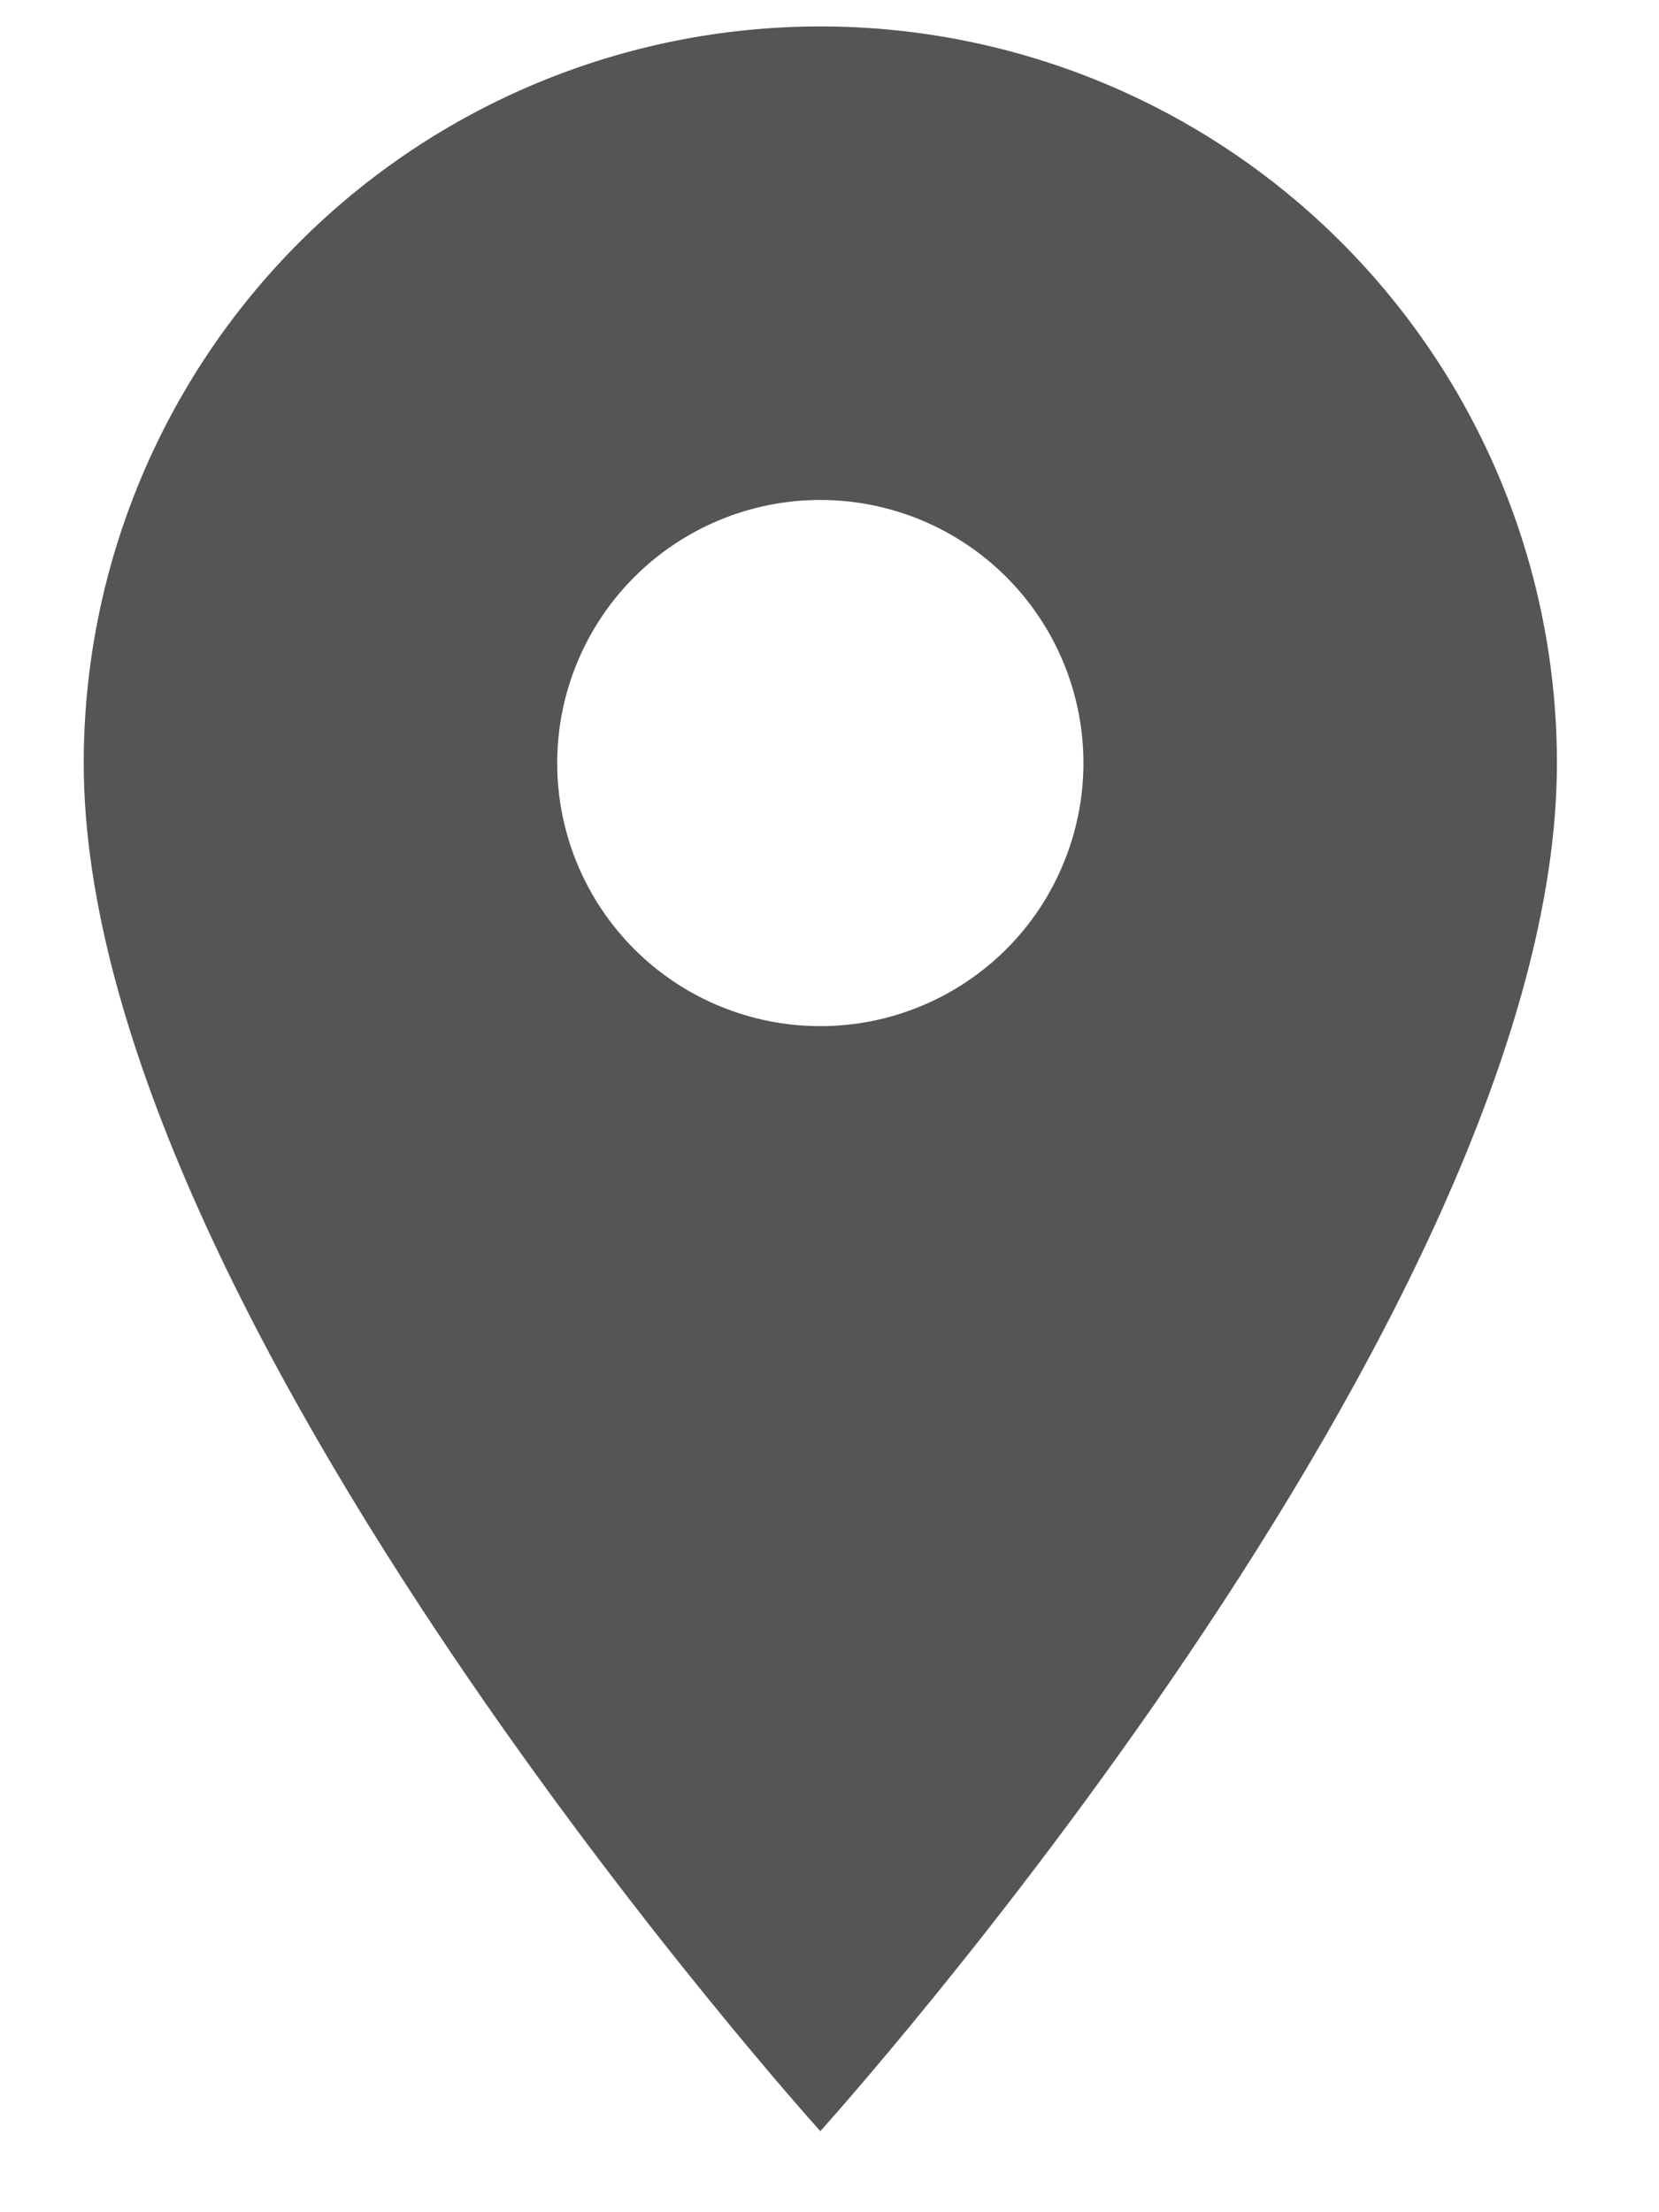 <svg width="15" height="20" viewBox="0 0 15 20" fill="none" xmlns="http://www.w3.org/2000/svg">
<path d="M7.417 9.277C6.786 9.277 6.181 9.027 5.735 8.581C5.289 8.135 5.038 7.53 5.038 6.899C5.038 6.268 5.289 5.663 5.735 5.217C6.181 4.771 6.786 4.52 7.417 4.52C8.048 4.52 8.653 4.771 9.099 5.217C9.545 5.663 9.796 6.268 9.796 6.899C9.796 7.211 9.734 7.52 9.614 7.809C9.495 8.098 9.32 8.36 9.099 8.581C8.878 8.801 8.616 8.977 8.327 9.096C8.039 9.216 7.729 9.277 7.417 9.277ZM7.417 0.239C5.651 0.239 3.957 0.94 2.708 2.189C1.459 3.438 0.757 5.132 0.757 6.899C0.757 11.894 7.417 19.267 7.417 19.267C7.417 19.267 14.077 11.894 14.077 6.899C14.077 5.132 13.375 3.438 12.126 2.189C10.877 0.94 9.183 0.239 7.417 0.239Z" fill="#555555"/>
</svg>
